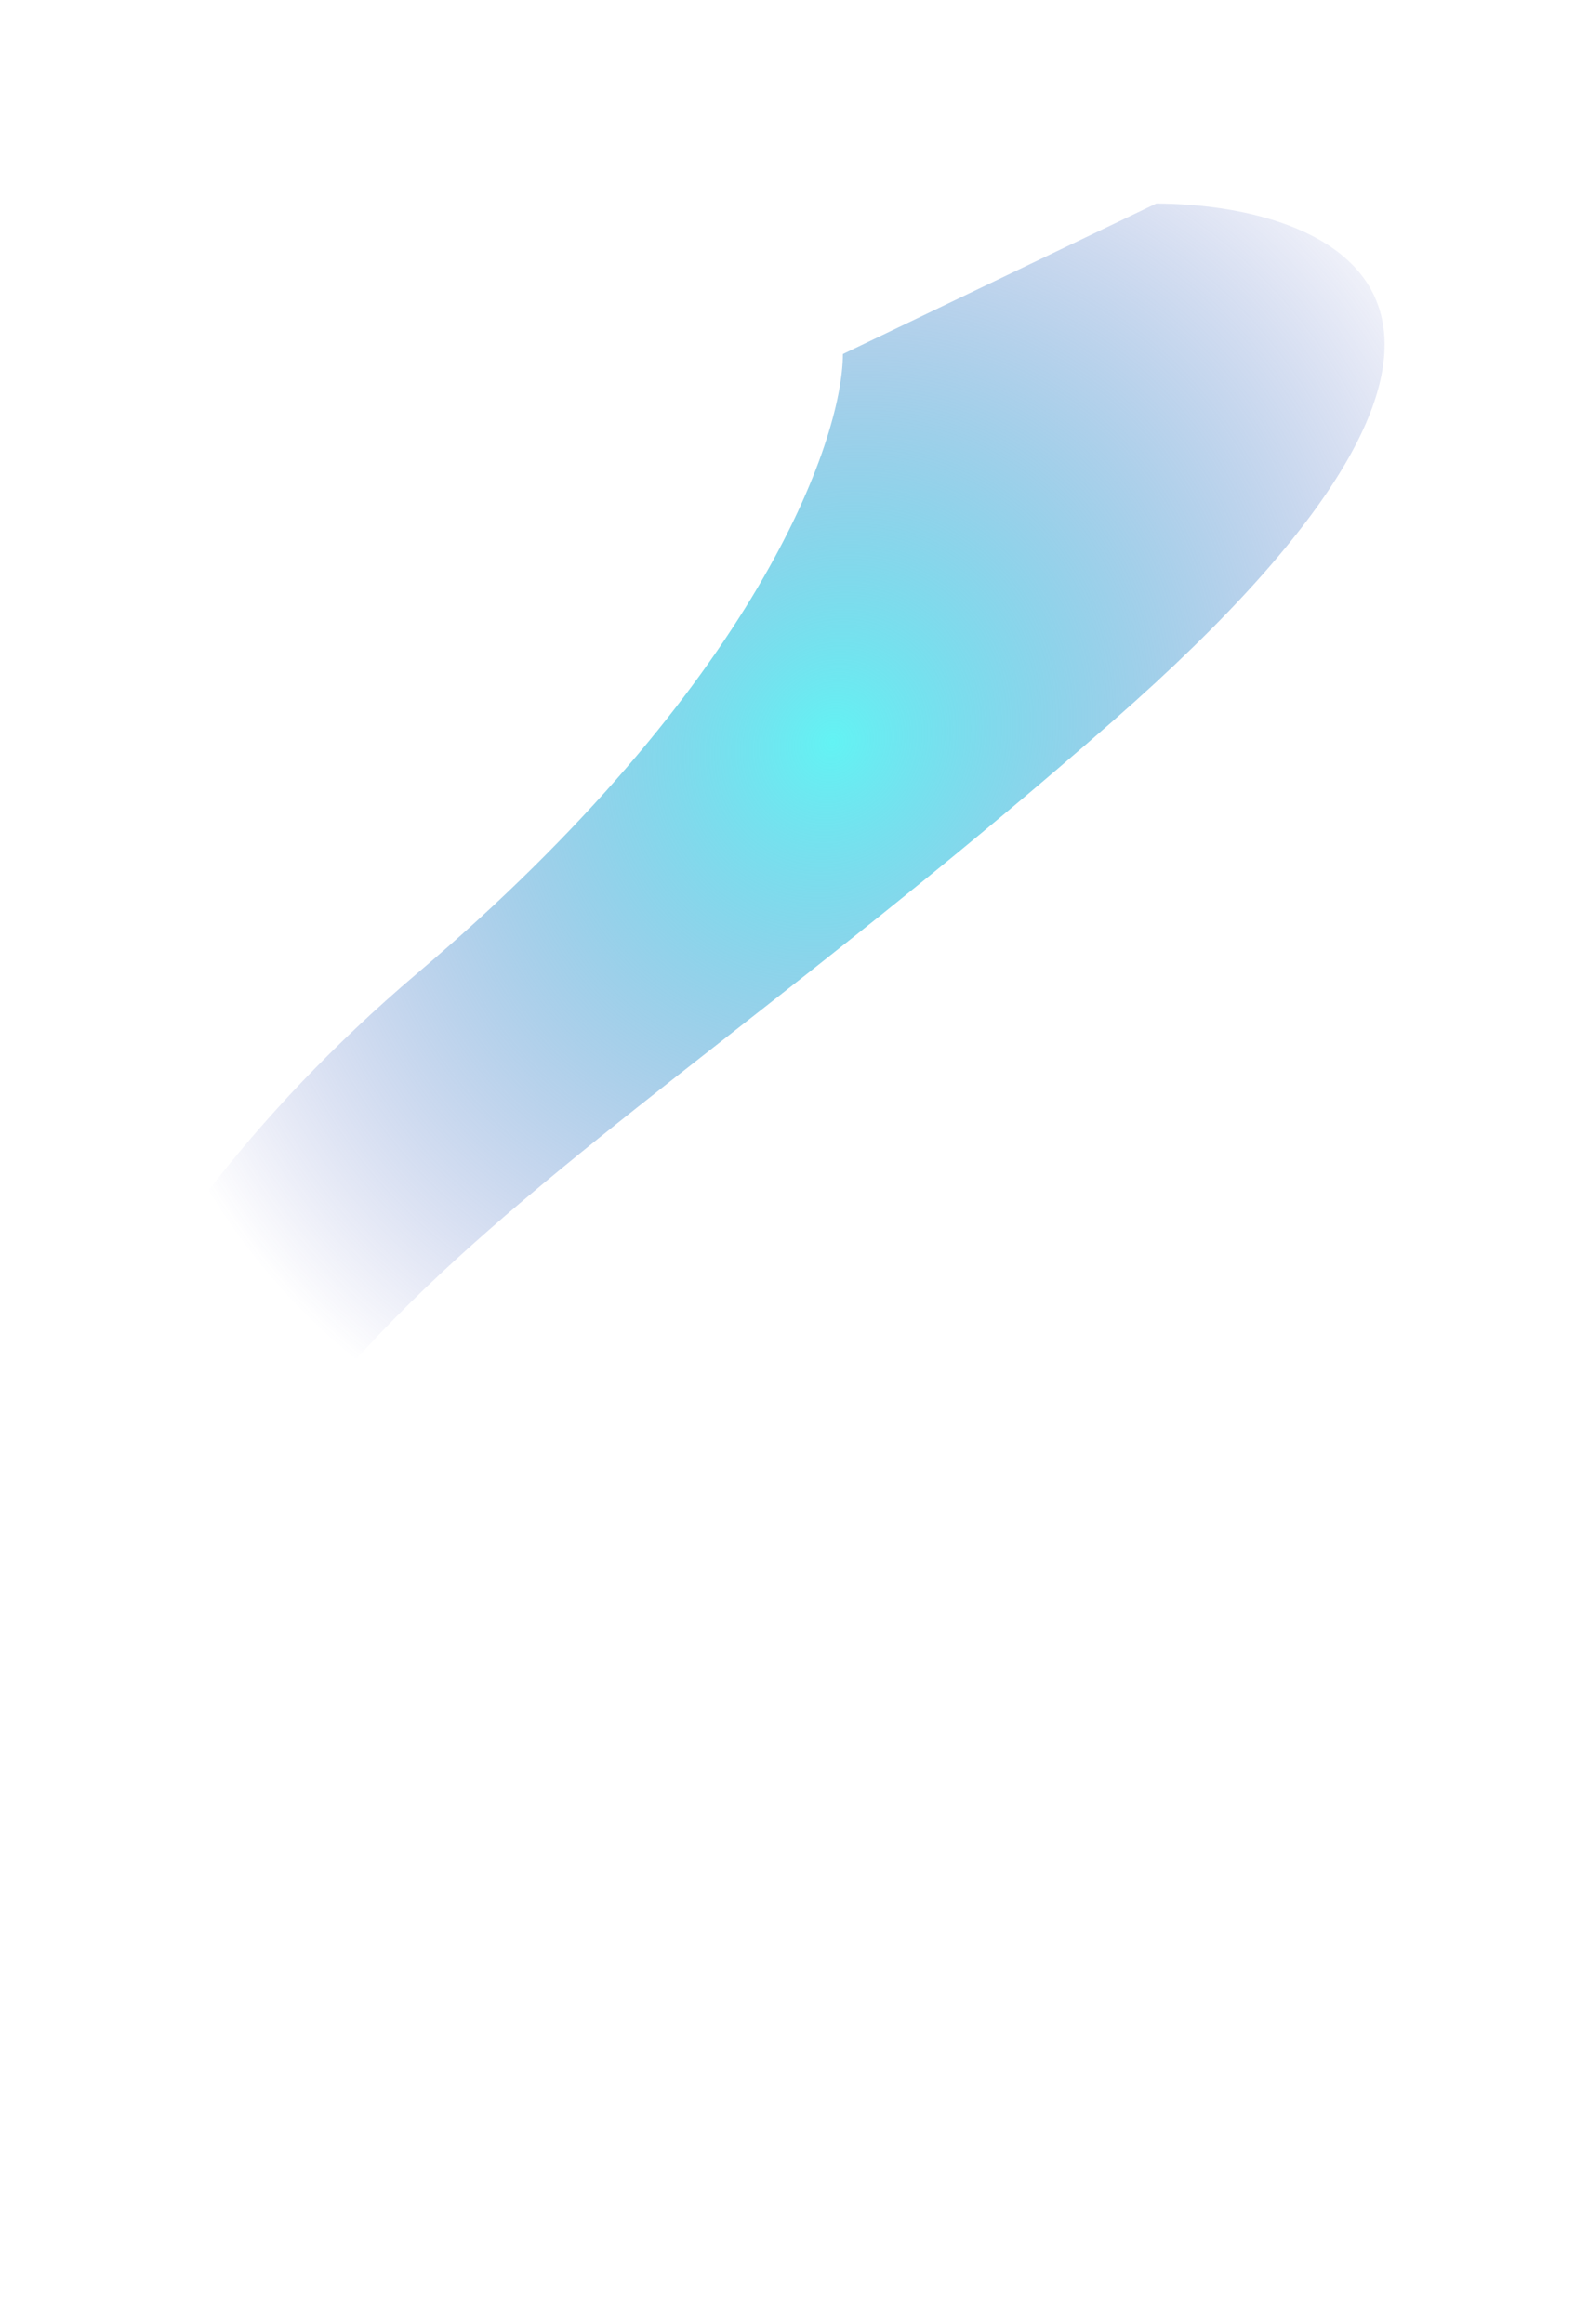 <svg width="1124" height="1645" viewBox="0 0 1124 1645" fill="none" xmlns="http://www.w3.org/2000/svg">
<g style="mix-blend-mode:screen" filter="url(#filter0_f_3_4513)">
<path d="M295.306 688.977C54.67 893.134 -9.218 1123.76 -11.083 1213.56C1.278 1395.69 37.126 1677.97 81.633 1350.04C137.268 940.115 372.418 874.35 788.049 510.08C1120.55 218.664 946.84 144.648 818.419 144.066L596.607 250.603C596.438 311.663 535.941 484.82 295.306 688.977Z" fill="url(#paint0_radial_3_4513)"/>
</g>
<defs>
<filter id="filter0_f_3_4513" x="-154.475" y="0.674" width="1277.9" height="1643.6" filterUnits="userSpaceOnUse" color-interpolation-filters="sRGB">
<feFlood flood-opacity="0" result="BackgroundImageFix"/>
<feBlend mode="normal" in="SourceGraphic" in2="BackgroundImageFix" result="shape"/>
<feGaussianBlur stdDeviation="71.696" result="effect1_foregroundBlur_3_4513"/>
</filter>
<radialGradient id="paint0_radial_3_4513" cx="0" cy="0" r="1" gradientUnits="userSpaceOnUse" gradientTransform="translate(589.735 525.922) rotate(123.992) scale(553.623 495.392)">
<stop stop-color="#63F3F4"/>
<stop offset="1" stop-color="#484EB7" stop-opacity="0"/>
<stop offset="1" stop-color="white"/>
</radialGradient>
</defs>
</svg>
